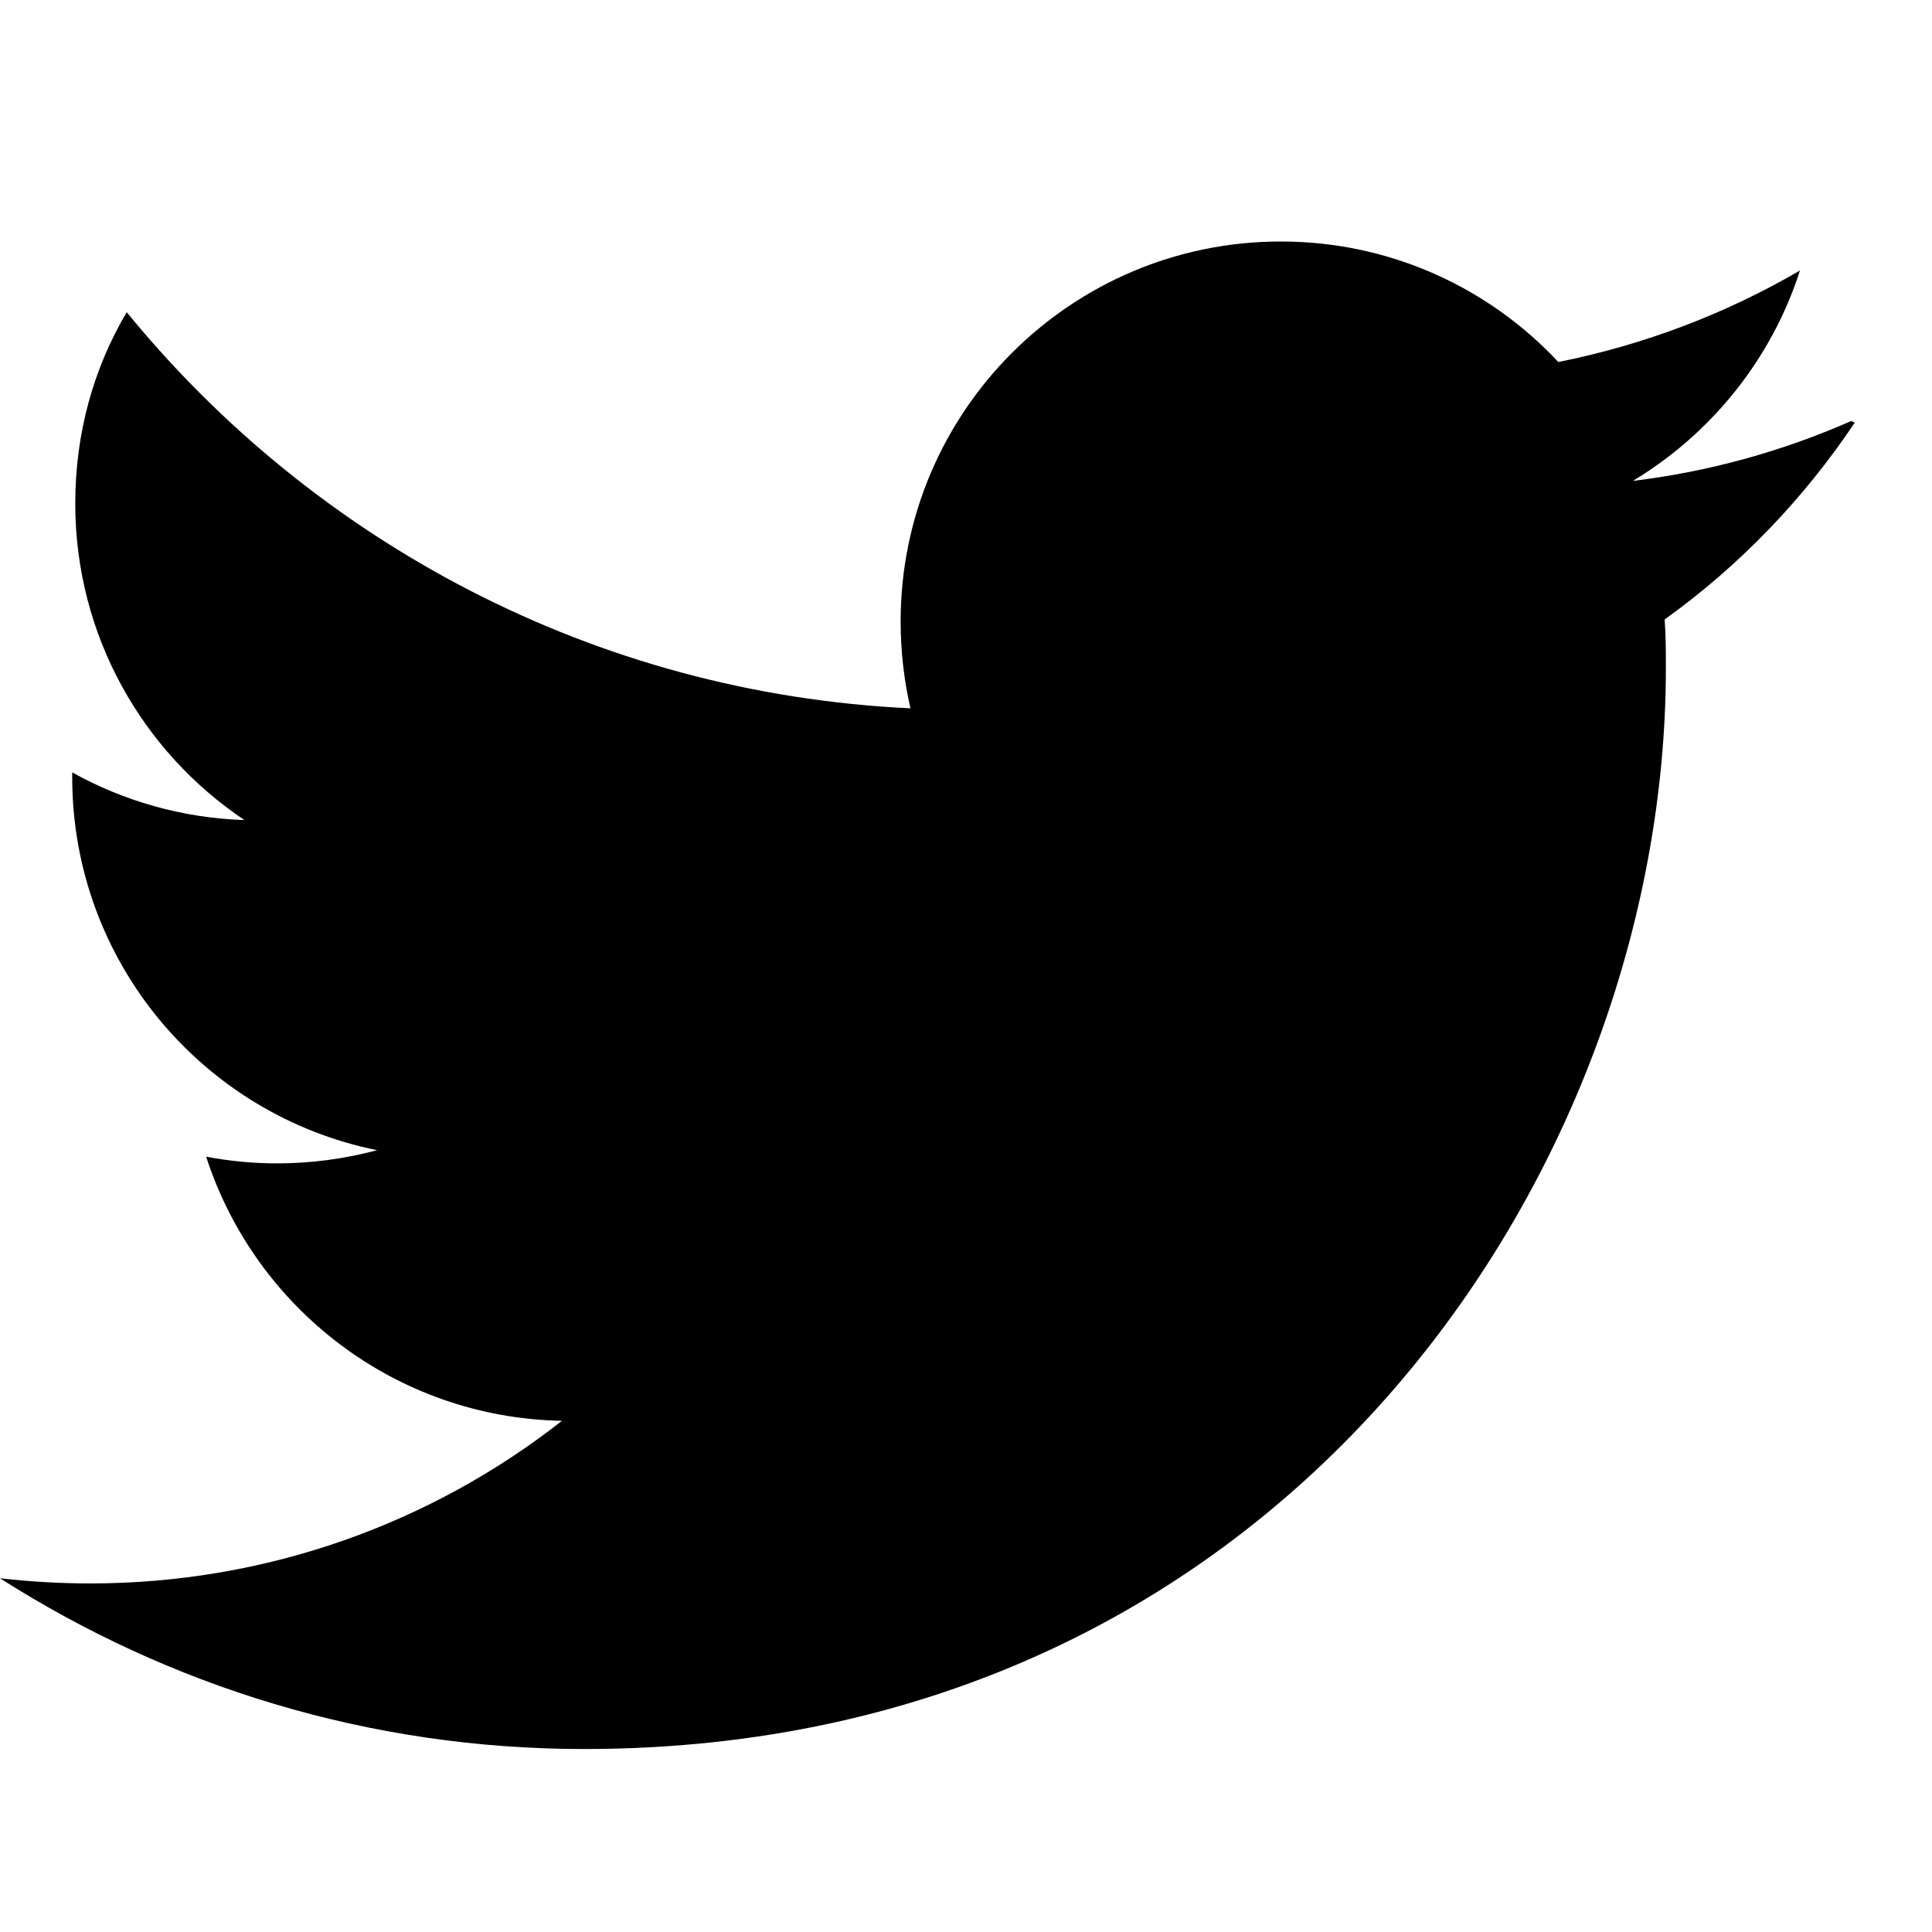 <?xml version="1.0" encoding="UTF-8"?>
<svg width="24px" height="24px" viewBox="0 0 24 24" version="1.1" xmlns="http://www.w3.org/2000/svg" xmlns:xlink="http://www.w3.org/1999/xlink">
    <!-- Generator: Sketch 55.1 (78136) - https://sketchapp.com -->
    <title>Icon/Twitter</title>
    <desc>Created with Sketch.</desc>
    <g id="Icon/Twitter" stroke="none" stroke-width="1" fill="none" fill-rule="evenodd">
        <path d="M22.996,5.23 C22.146,5.604 21.239,5.858 20.284,5.974 C21.257,5.388 22.006,4.463 22.36,3.36 C21.447,3.893 20.436,4.281 19.358,4.497 C18.498,3.576 17.272,3 15.911,3 C13.303,3 11.188,5.115 11.188,7.72 C11.188,8.095 11.231,8.455 11.31,8.799 C7.383,8.614 3.903,6.729 1.574,3.878 C1.164,4.572 0.935,5.377 0.935,6.254 C0.935,7.896 1.77,9.339 3.036,10.187 C2.261,10.162 1.532,9.948 0.897,9.595 L0.897,9.654 C0.897,11.943 2.522,13.853 4.685,14.288 C4.288,14.394 3.87,14.452 3.441,14.452 C3.139,14.452 2.85,14.423 2.561,14.369 C3.167,16.244 4.908,17.611 6.981,17.65 C5.368,18.916 3.324,19.67 1.123,19.67 C0.749,19.67 0.375,19.648 -9.41469125e-14,19.606 C2.101,20.944 4.577,21.727 7.255,21.727 C15.947,21.727 20.694,14.531 20.694,8.3 C20.694,8.1 20.694,7.897 20.679,7.695 C21.602,7.034 22.407,6.198 23.041,5.249 L22.996,5.23 Z" id="Path" fill="currentColor"></path>
    </g>
</svg>
